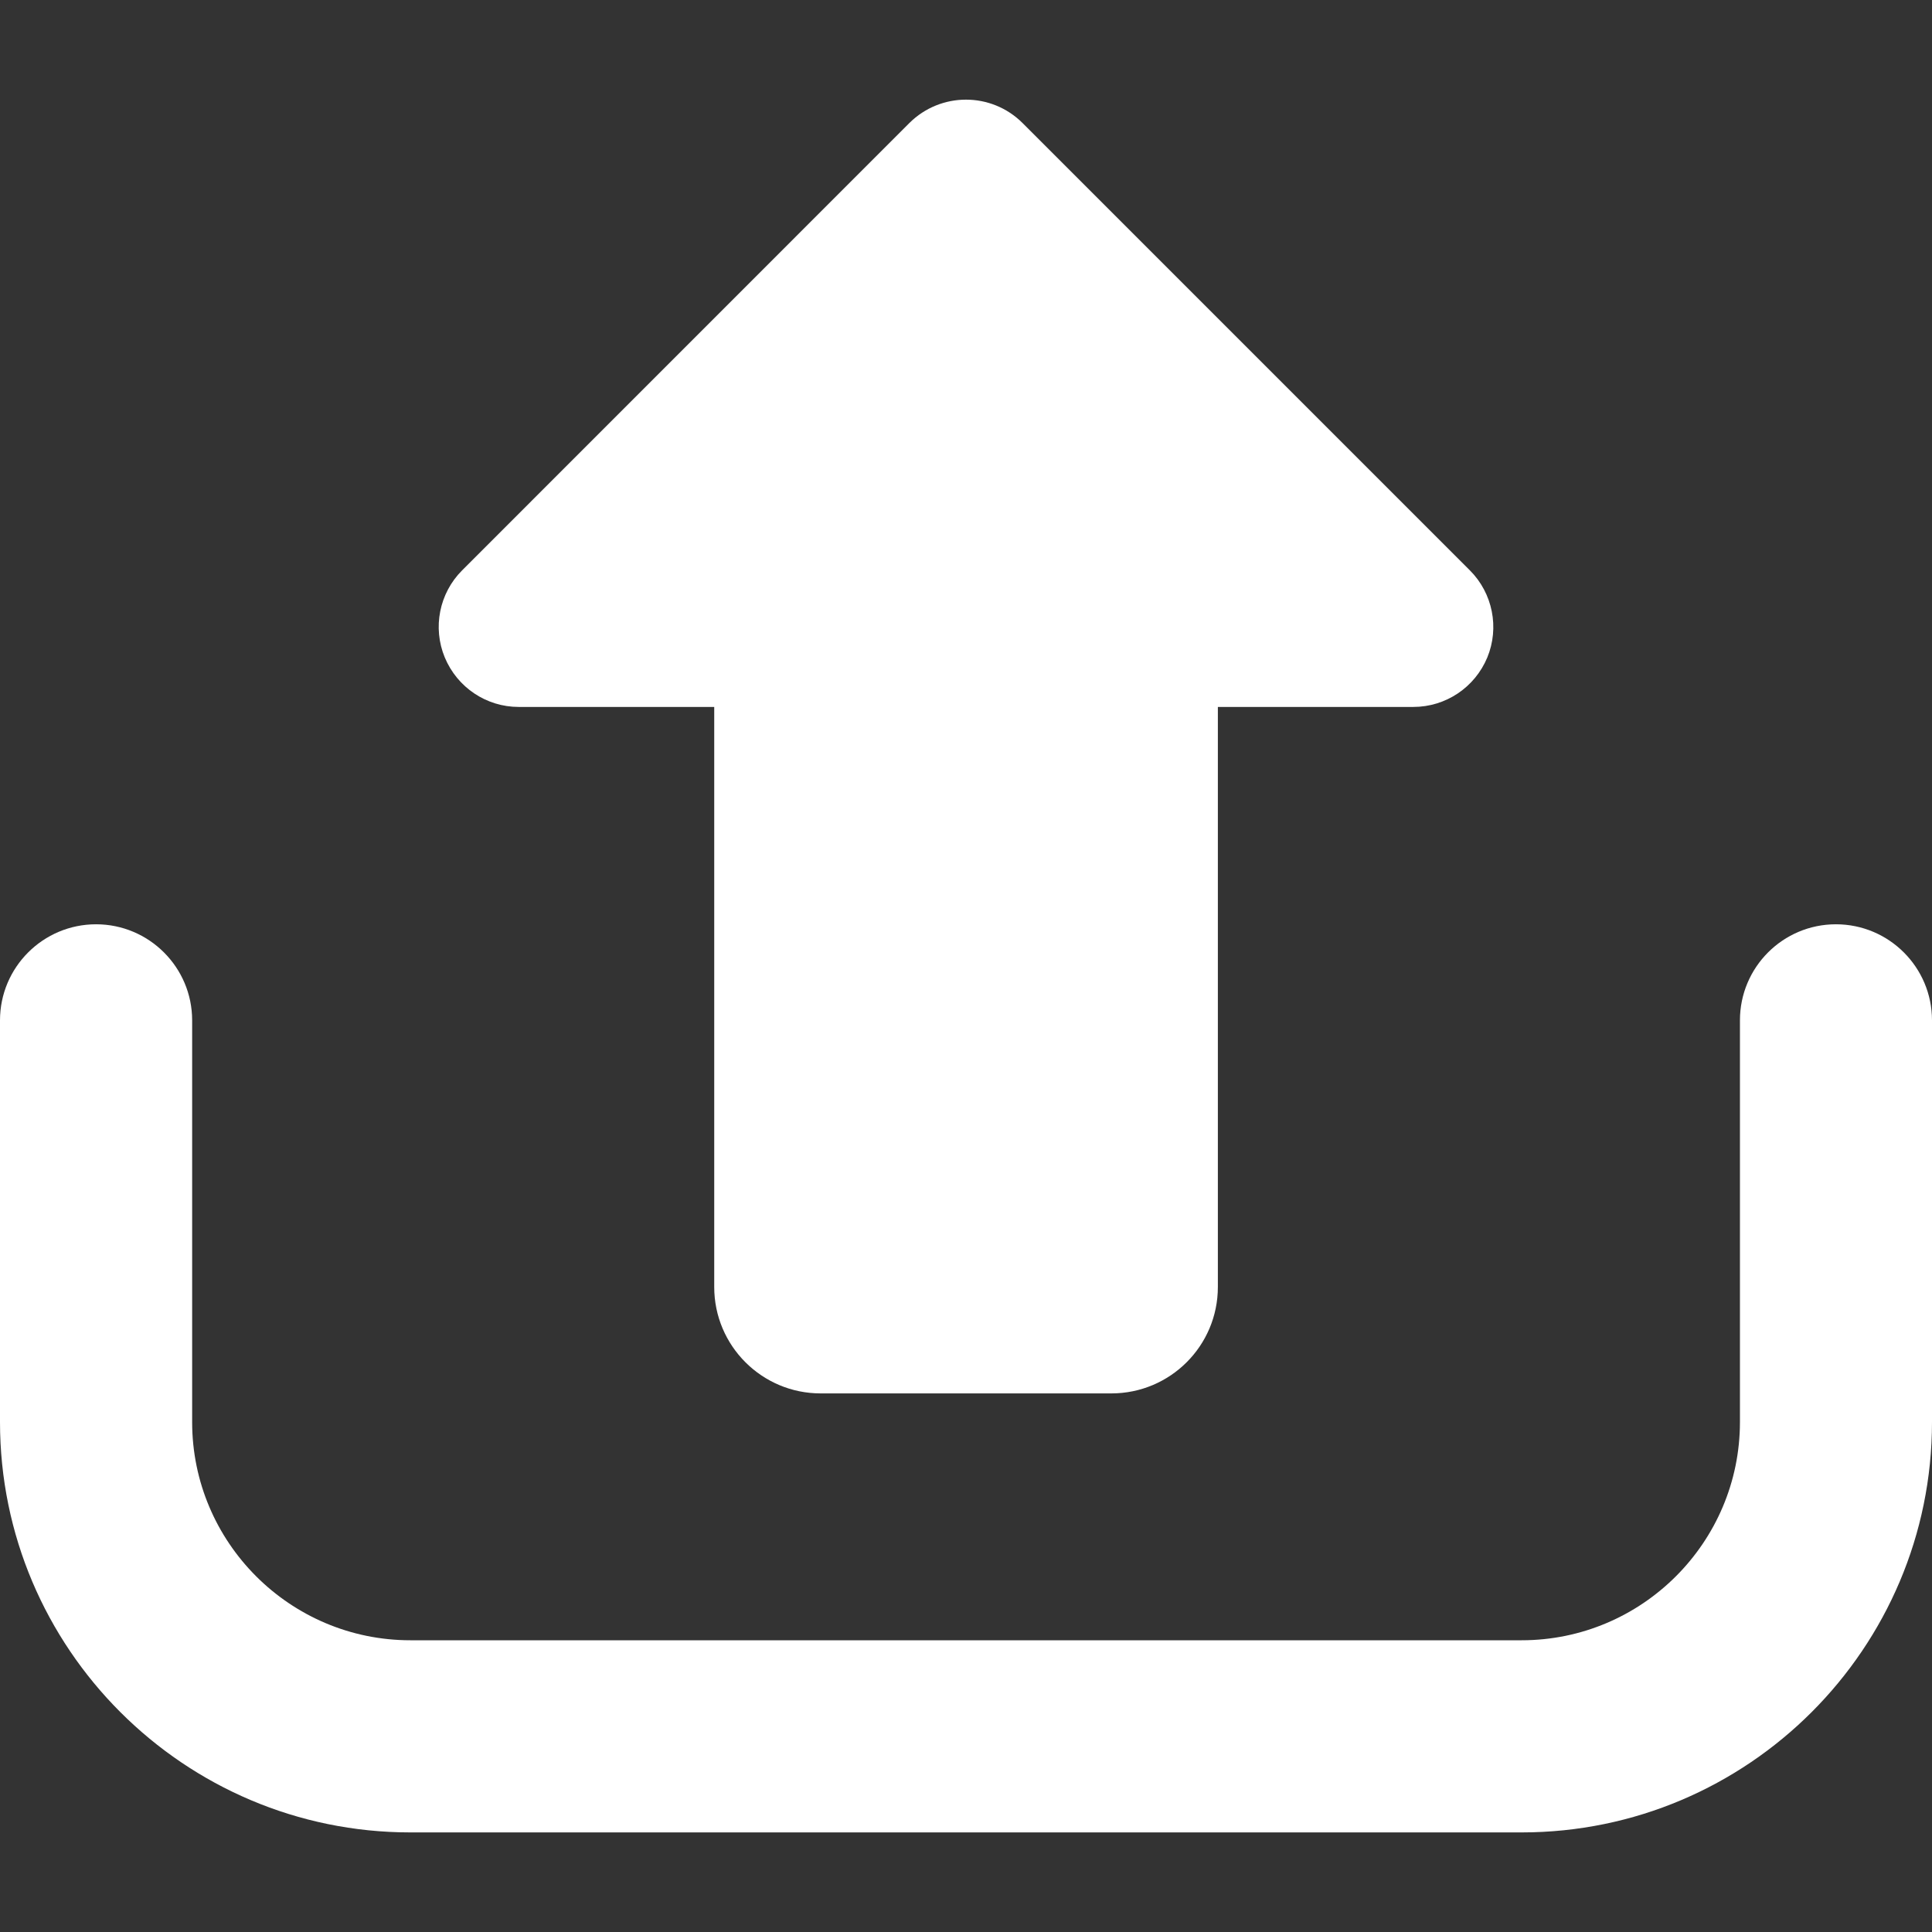 <svg width="22" height="22" viewBox="0 0 22 22" fill="none" xmlns="http://www.w3.org/2000/svg">
<rect x="0" y="0" width="22" height="22" fill="#333333" stroke="none"/>
<path d="M5.906 8.05H8.133V14.655C8.133 15.325 8.676 15.867 9.345 15.867H12.655C13.325 15.867 13.868 15.325 13.868 14.655V8.05H16.094C16.463 8.05 16.794 7.828 16.936 7.487C17.076 7.148 16.998 6.755 16.738 6.495L11.644 1.401C11.288 1.046 10.712 1.046 10.355 1.401L5.262 6.495C5.002 6.755 4.924 7.147 5.065 7.487C5.207 7.827 5.537 8.05 5.906 8.05Z" fill="white"/>
<path d="M20.906 10.525C20.302 10.525 19.813 11.015 19.813 11.619V16.193C19.813 17.563 18.698 18.678 17.327 18.678H4.673C3.302 18.678 2.188 17.563 2.188 16.193V11.619C2.188 11.015 1.697 10.525 1.094 10.525C0.49 10.525 0 11.015 0 11.619V16.193C0 18.77 2.096 20.866 4.673 20.866H17.327C19.904 20.866 22 18.77 22 16.193V11.619C22 11.015 21.51 10.525 20.906 10.525Z" fill="white"/>
</svg>
